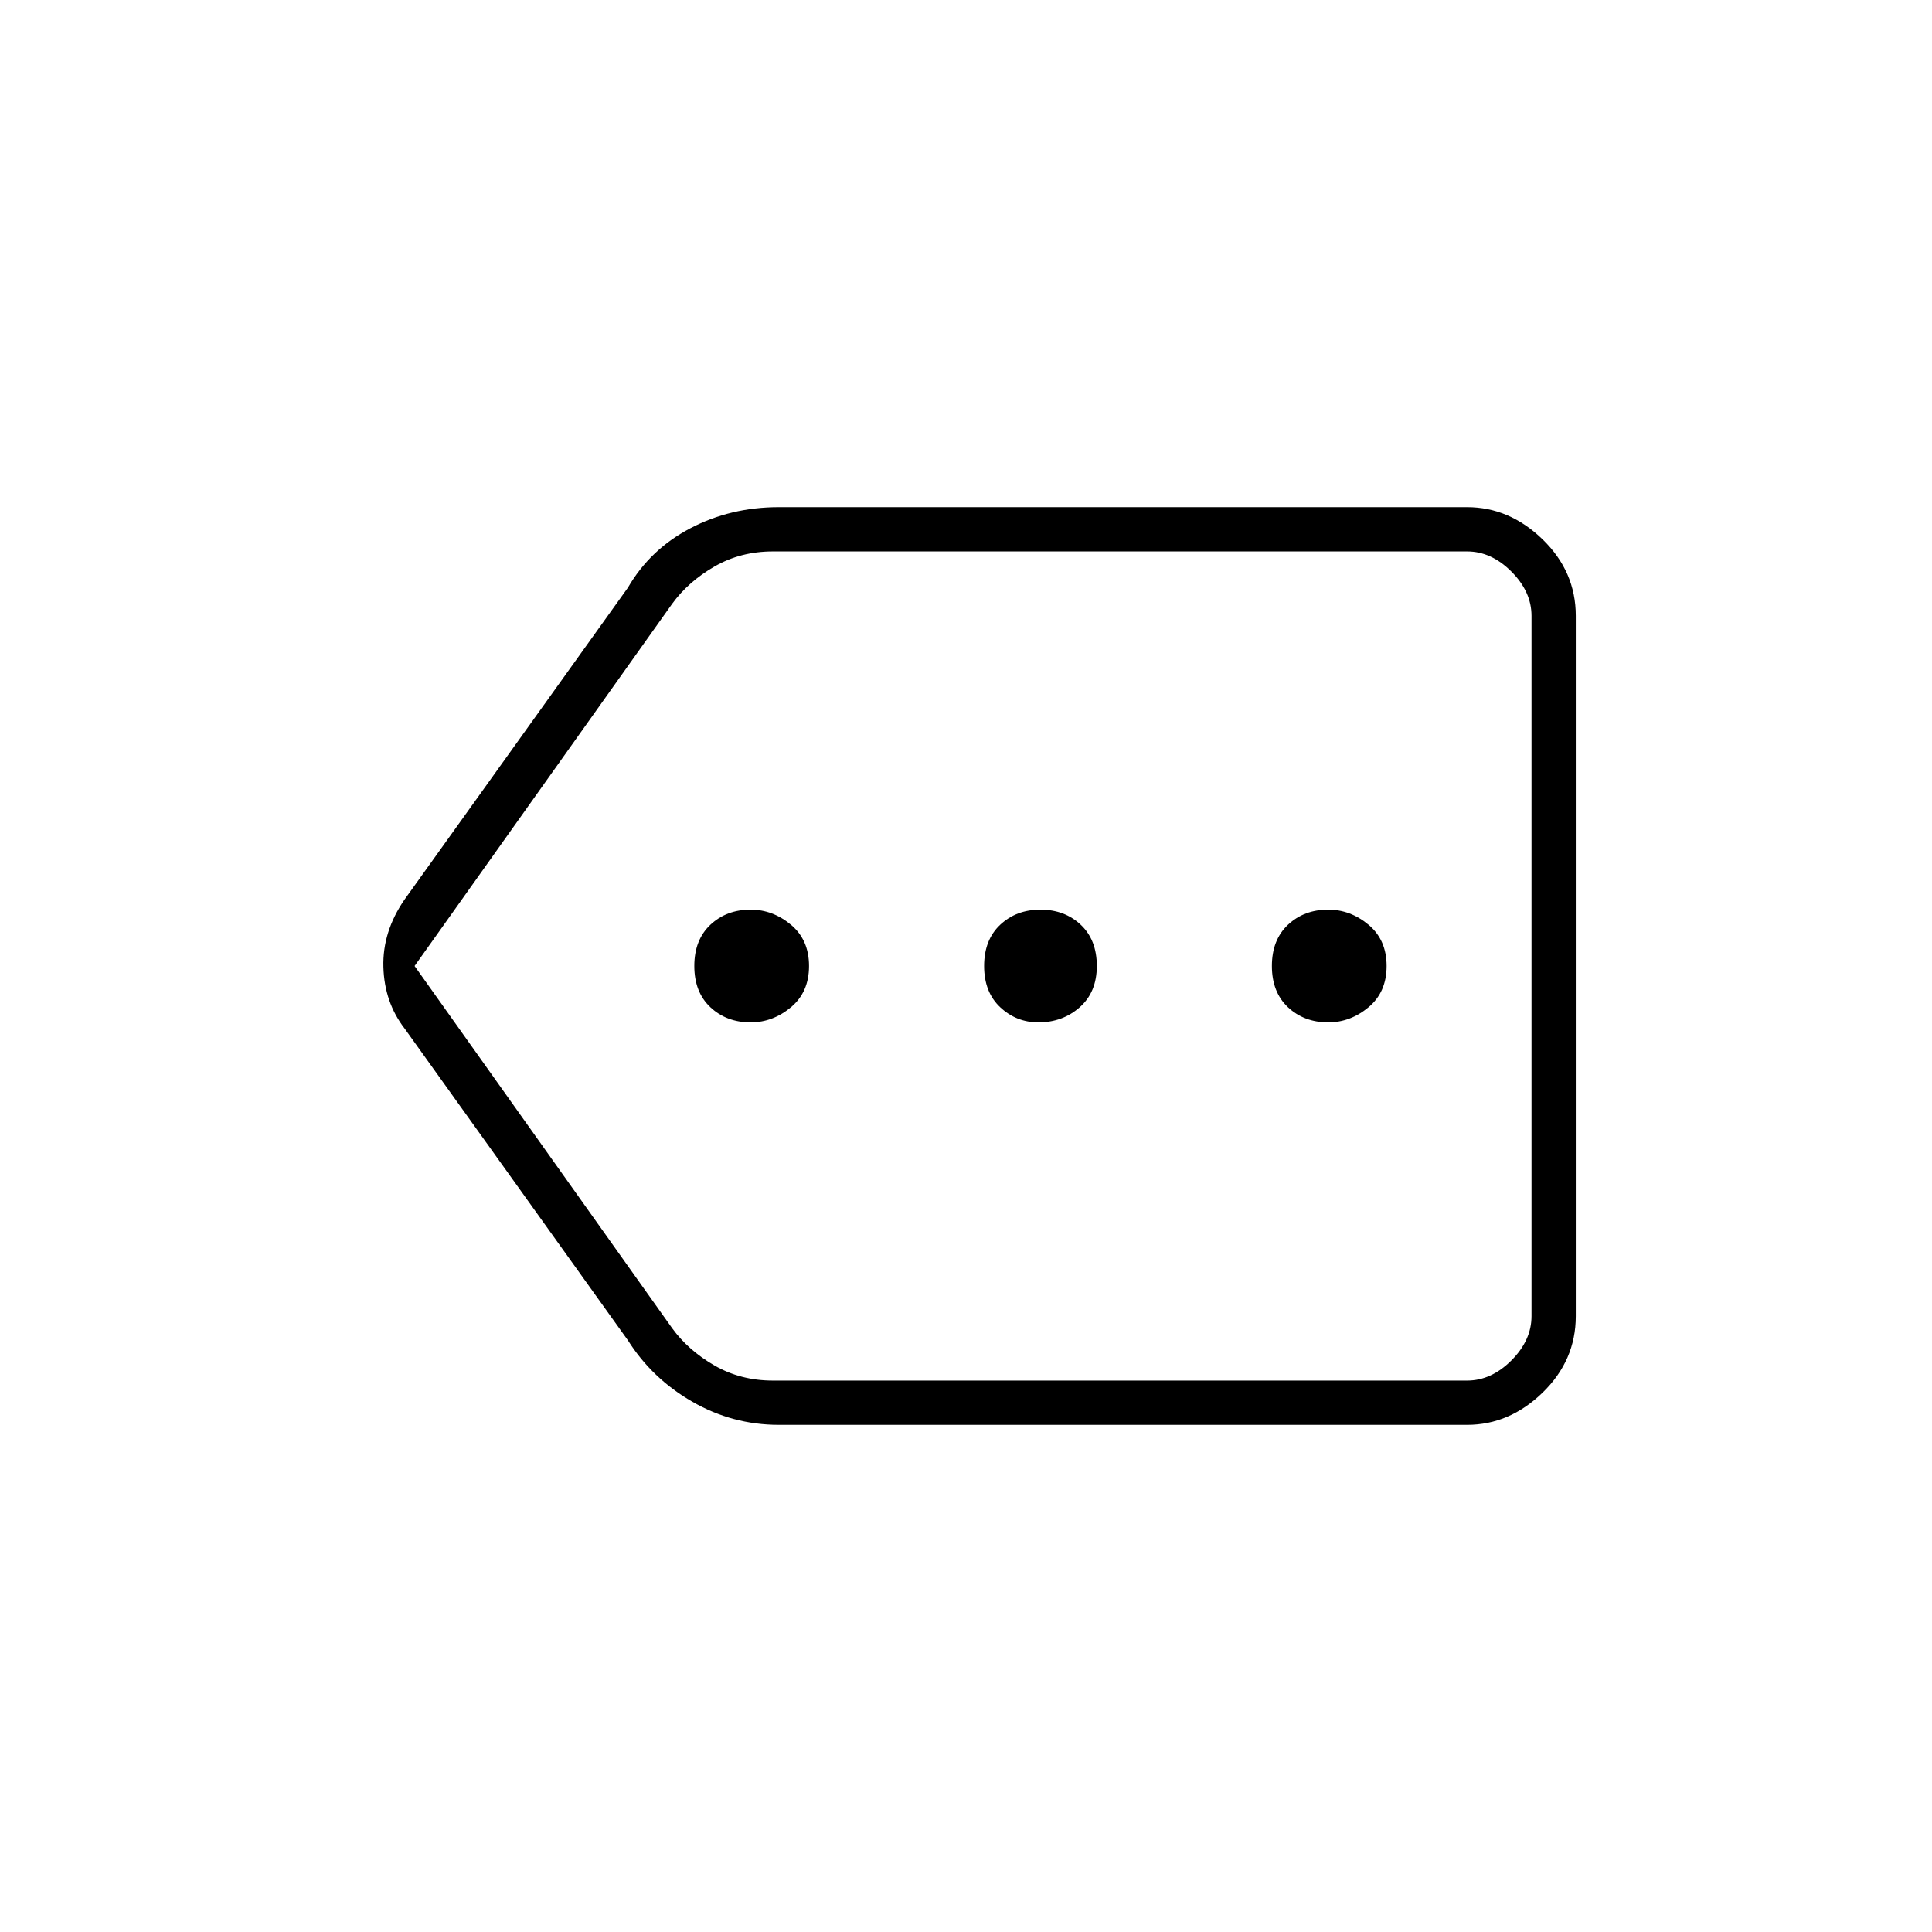 <svg xmlns="http://www.w3.org/2000/svg" height="48" width="48"><path d="M18.65 25.4q.55 0 1-.375.45-.375.45-1.025 0-.65-.45-1.025-.45-.375-1-.375-.6 0-1 .375T17.25 24q0 .65.4 1.025.4.375 1 .375Zm7.15 0q.6 0 1.025-.375.425-.375.425-1.025 0-.65-.4-1.025-.4-.375-1-.375t-1 .375q-.4.375-.4 1.025 0 .65.4 1.025.4.375.95.375Zm7.2 0q.55 0 1-.375.45-.375.45-1.025 0-.65-.45-1.025-.45-.375-1-.375-.6 0-1 .375T31.6 24q0 .65.4 1.025.4.375 1 .375Zm-13.65 10q-1.15 0-2.15-.575T15.6 33.3l-5.55-7.75q-.5-.65-.525-1.525-.025-.875.525-1.675l5.55-7.75q.55-.95 1.55-1.475 1-.525 2.2-.525h17.1q1.05 0 1.875.8t.825 1.9v17.4q0 1.1-.825 1.9-.825.8-1.875.8ZM10.3 24l6.4 9q.4.55 1.05.925t1.45.375h17.25q.6 0 1.1-.5.5-.5.5-1.1V15.3q0-.6-.5-1.1-.5-.5-1.1-.5H19.2q-.8 0-1.45.375-.65.375-1.05.925Zm27.75 0V13.7v20.6V33Z"/></svg>